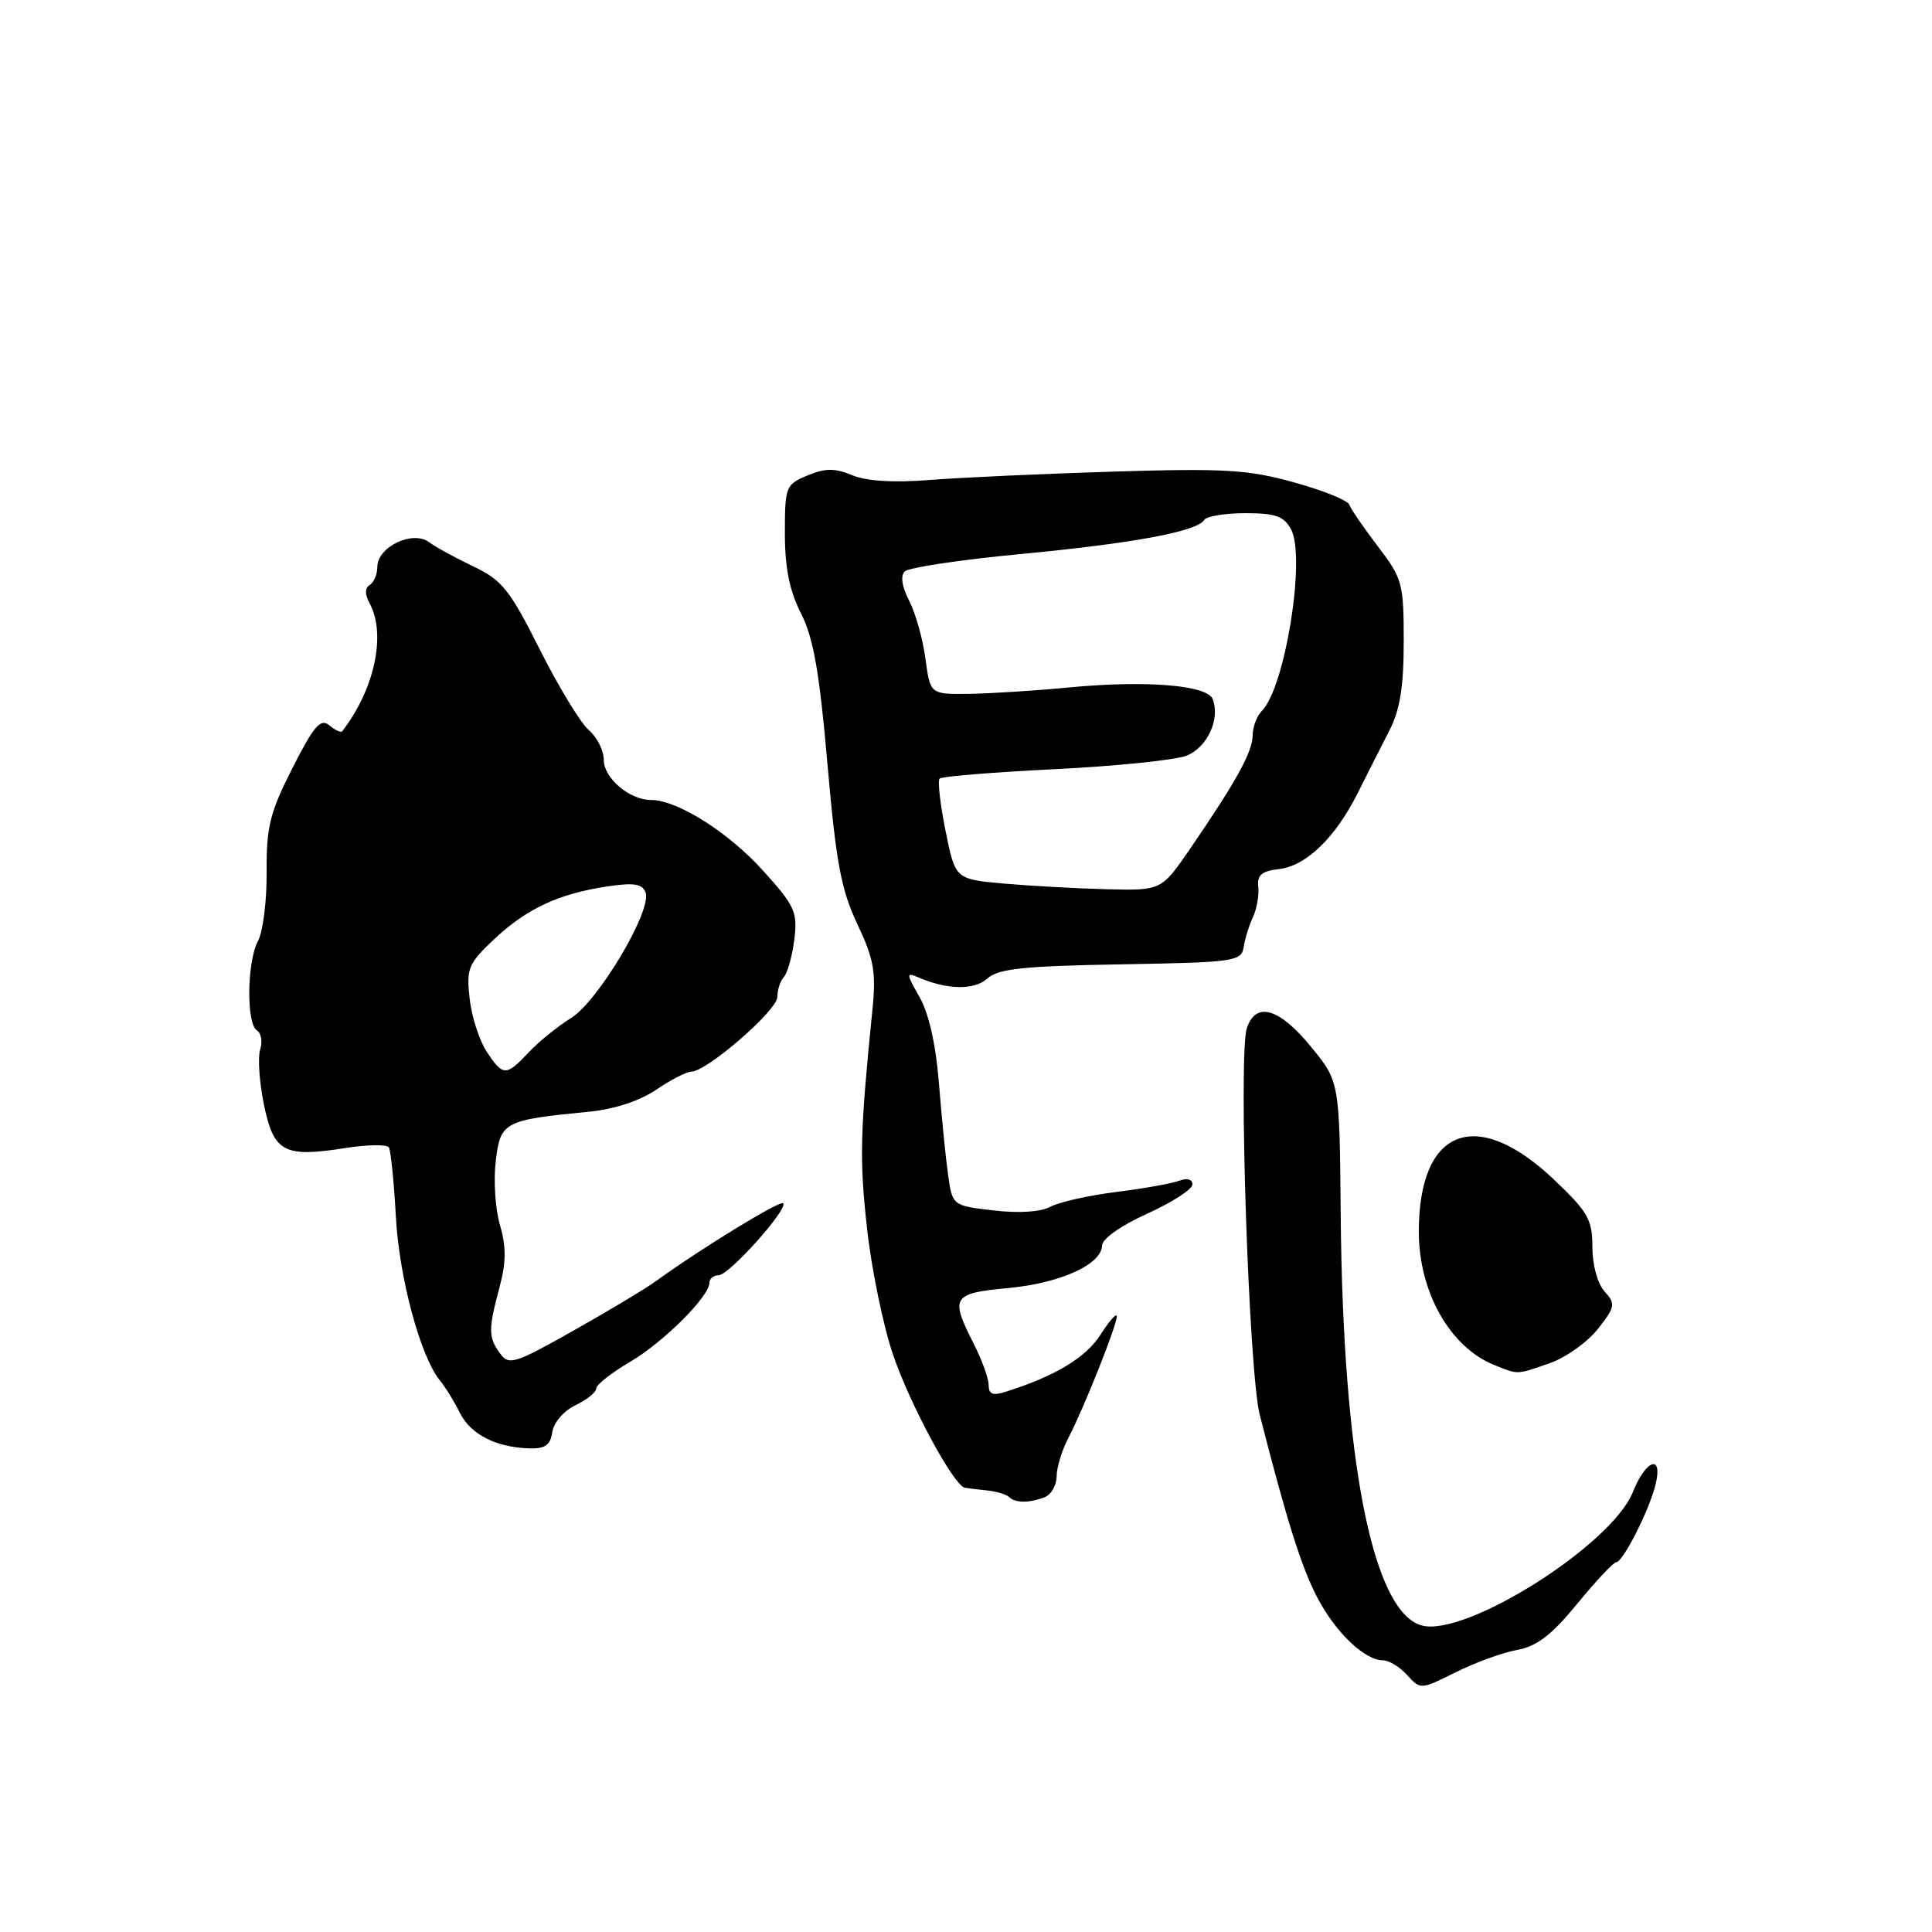 <?xml version="1.0" encoding="UTF-8" standalone="no"?>
<!DOCTYPE svg PUBLIC "-//W3C//DTD SVG 1.1//EN" "http://www.w3.org/Graphics/SVG/1.1/DTD/svg11.dtd" >
<svg xmlns="http://www.w3.org/2000/svg" xmlns:xlink="http://www.w3.org/1999/xlink" version="1.1" viewBox="0 0 256 256">
 <g >
 <path fill="currentColor"
d=" M 201.00 218.63 C 203.65 218.15 205.60 216.65 209.00 212.50 C 211.47 209.48 213.79 207.01 214.15 207.01 C 215.04 207.00 218.53 200.13 219.36 196.75 C 220.39 192.59 218.10 193.34 216.34 197.75 C 213.55 204.70 194.33 216.87 188.46 215.40 C 181.91 213.76 177.93 193.68 177.65 160.91 C 177.50 143.32 177.50 143.32 173.68 138.66 C 169.49 133.55 166.39 132.66 165.21 136.25 C 164.07 139.74 165.47 181.83 166.93 187.50 C 170.54 201.64 172.51 207.85 174.61 211.80 C 177.05 216.39 180.85 220.00 183.25 220.00 C 184.04 220.00 185.49 220.88 186.46 221.96 C 188.22 223.90 188.27 223.89 192.87 221.59 C 195.42 220.32 199.07 218.98 201.00 218.63 Z  M 138.42 198.39 C 139.29 198.06 140.00 196.82 140.01 195.64 C 140.01 194.46 140.71 192.16 141.57 190.52 C 143.63 186.57 148.00 175.59 147.98 174.42 C 147.97 173.91 147.00 175.01 145.82 176.86 C 143.87 179.90 139.81 182.35 133.25 184.42 C 131.55 184.96 131.00 184.74 131.00 183.53 C 131.00 182.64 130.10 180.16 129.00 178.00 C 125.87 171.86 126.18 171.37 133.54 170.68 C 140.50 170.03 145.98 167.55 146.03 165.03 C 146.05 164.14 148.57 162.37 152.03 160.81 C 155.31 159.32 158.00 157.59 158.00 156.95 C 158.00 156.26 157.30 156.06 156.27 156.45 C 155.32 156.81 151.56 157.49 147.91 157.94 C 144.27 158.40 140.34 159.28 139.18 159.90 C 137.89 160.60 134.99 160.78 131.64 160.39 C 126.19 159.75 126.19 159.75 125.62 155.62 C 125.30 153.36 124.76 147.90 124.41 143.50 C 124.01 138.43 123.07 134.26 121.85 132.13 C 120.06 128.99 120.05 128.81 121.71 129.52 C 125.57 131.17 129.10 131.22 130.84 129.65 C 132.26 128.36 135.64 128.00 148.54 127.78 C 163.59 127.52 164.49 127.39 164.79 125.50 C 164.96 124.40 165.52 122.60 166.03 121.50 C 166.54 120.40 166.85 118.60 166.73 117.50 C 166.55 115.96 167.18 115.42 169.46 115.16 C 173.07 114.75 176.95 111.00 179.95 105.00 C 181.19 102.53 183.05 98.84 184.10 96.80 C 185.51 94.06 186.00 91.00 186.00 84.99 C 186.00 77.29 185.83 76.65 182.56 72.38 C 180.67 69.90 178.97 67.42 178.79 66.87 C 178.60 66.31 175.31 64.98 171.48 63.92 C 165.40 62.23 162.30 62.04 147.50 62.49 C 138.15 62.78 127.21 63.28 123.18 63.60 C 118.43 63.98 114.83 63.76 112.93 62.97 C 110.62 62.01 109.36 62.02 107.00 63.00 C 104.11 64.20 104.00 64.47 104.00 70.66 C 104.00 75.24 104.61 78.28 106.13 81.26 C 107.78 84.50 108.58 89.02 109.64 101.21 C 110.78 114.28 111.45 117.90 113.60 122.44 C 115.79 127.07 116.10 128.80 115.61 133.70 C 113.96 150.16 113.87 153.52 114.87 162.62 C 115.46 168.06 117.02 175.65 118.33 179.50 C 120.57 186.09 126.37 196.85 127.84 197.13 C 128.20 197.20 129.53 197.36 130.78 197.49 C 132.04 197.62 133.35 198.02 133.70 198.36 C 134.50 199.17 136.38 199.18 138.42 198.39 Z  M 73.18 189.76 C 73.36 188.50 74.70 186.95 76.25 186.20 C 77.76 185.48 79.00 184.48 79.00 183.99 C 79.00 183.49 81.01 181.91 83.46 180.47 C 87.91 177.86 94.00 171.79 94.00 169.97 C 94.00 169.43 94.56 168.99 95.25 168.97 C 96.64 168.93 104.49 160.16 103.77 159.44 C 103.36 159.02 92.90 165.42 87.01 169.69 C 85.65 170.69 80.70 173.66 76.03 176.29 C 68.20 180.71 67.43 180.95 66.27 179.35 C 64.70 177.21 64.69 176.18 66.18 170.60 C 67.07 167.29 67.09 165.21 66.25 162.34 C 65.63 160.23 65.38 156.41 65.69 153.85 C 66.30 148.65 66.78 148.40 77.96 147.32 C 81.37 146.99 84.73 145.89 86.94 144.40 C 88.88 143.08 90.98 142.00 91.60 142.00 C 93.64 142.00 103.00 133.88 103.00 132.11 C 103.00 131.17 103.39 129.97 103.87 129.45 C 104.35 128.93 104.97 126.70 105.25 124.50 C 105.70 120.84 105.34 120.05 101.12 115.38 C 96.53 110.28 89.74 106.00 86.26 106.00 C 83.40 106.00 80.00 103.10 80.00 100.67 C 80.00 99.44 79.11 97.68 78.03 96.75 C 76.94 95.82 74.02 91.02 71.54 86.09 C 67.57 78.18 66.53 76.87 62.77 75.08 C 60.42 73.96 57.74 72.50 56.82 71.82 C 54.65 70.24 50.00 72.48 50.00 75.11 C 50.00 76.08 49.55 77.16 49.00 77.50 C 48.33 77.92 48.33 78.74 49.00 79.99 C 51.19 84.09 49.63 91.34 45.35 96.89 C 45.18 97.11 44.41 96.76 43.64 96.11 C 42.48 95.15 41.60 96.16 38.75 101.77 C 35.76 107.67 35.29 109.54 35.33 115.55 C 35.36 119.37 34.84 123.48 34.19 124.68 C 32.72 127.38 32.62 135.65 34.04 136.53 C 34.61 136.88 34.81 138.03 34.47 139.09 C 34.14 140.15 34.37 143.44 34.98 146.41 C 36.29 152.70 37.63 153.41 45.84 152.11 C 48.71 151.66 51.27 151.63 51.53 152.04 C 51.78 152.46 52.20 156.56 52.45 161.15 C 52.89 169.31 55.70 179.75 58.30 182.93 C 59.01 183.79 60.20 185.72 60.94 187.22 C 62.38 190.08 65.73 191.79 70.18 191.92 C 72.23 191.98 72.94 191.47 73.18 189.76 Z  M 205.37 180.62 C 207.49 179.88 210.35 177.84 211.73 176.09 C 214.04 173.14 214.10 172.77 212.61 171.12 C 211.68 170.09 211.00 167.61 211.00 165.24 C 211.00 161.61 210.42 160.58 205.93 156.32 C 195.64 146.54 188.00 149.48 188.00 163.20 C 188.00 171.22 192.15 178.54 198.02 180.88 C 201.24 182.17 200.90 182.18 205.37 180.62 Z  M 133.04 117.08 C 126.58 116.50 126.58 116.50 125.29 110.09 C 124.58 106.56 124.22 103.44 124.51 103.16 C 124.79 102.88 131.65 102.32 139.76 101.92 C 147.87 101.52 155.72 100.72 157.22 100.13 C 159.96 99.06 161.71 95.29 160.69 92.64 C 159.98 90.78 151.89 90.12 141.76 91.08 C 137.22 91.52 131.20 91.90 128.38 91.94 C 123.26 92.00 123.26 92.00 122.62 87.25 C 122.27 84.64 121.30 81.19 120.46 79.58 C 119.51 77.75 119.29 76.31 119.88 75.72 C 120.40 75.20 127.28 74.17 135.16 73.42 C 150.10 72.01 158.61 70.43 159.56 68.90 C 159.87 68.40 162.33 68.00 165.02 68.00 C 169.01 68.00 170.14 68.40 171.07 70.14 C 173.06 73.85 170.28 91.12 167.20 94.20 C 166.54 94.86 165.99 96.32 165.98 97.45 C 165.97 99.64 163.80 103.55 157.70 112.46 C 153.89 118.00 153.89 118.00 146.70 117.83 C 142.74 117.73 136.59 117.39 133.04 117.08 Z  M 64.47 139.32 C 63.50 137.84 62.49 134.69 62.23 132.31 C 61.78 128.33 62.04 127.70 65.47 124.46 C 69.77 120.41 74.03 118.42 80.45 117.46 C 83.97 116.93 85.10 117.10 85.54 118.25 C 86.44 120.59 79.27 132.67 75.66 134.90 C 73.90 135.99 71.38 138.03 70.06 139.44 C 67.05 142.64 66.64 142.63 64.47 139.32 Z "/>
</g>
</svg>